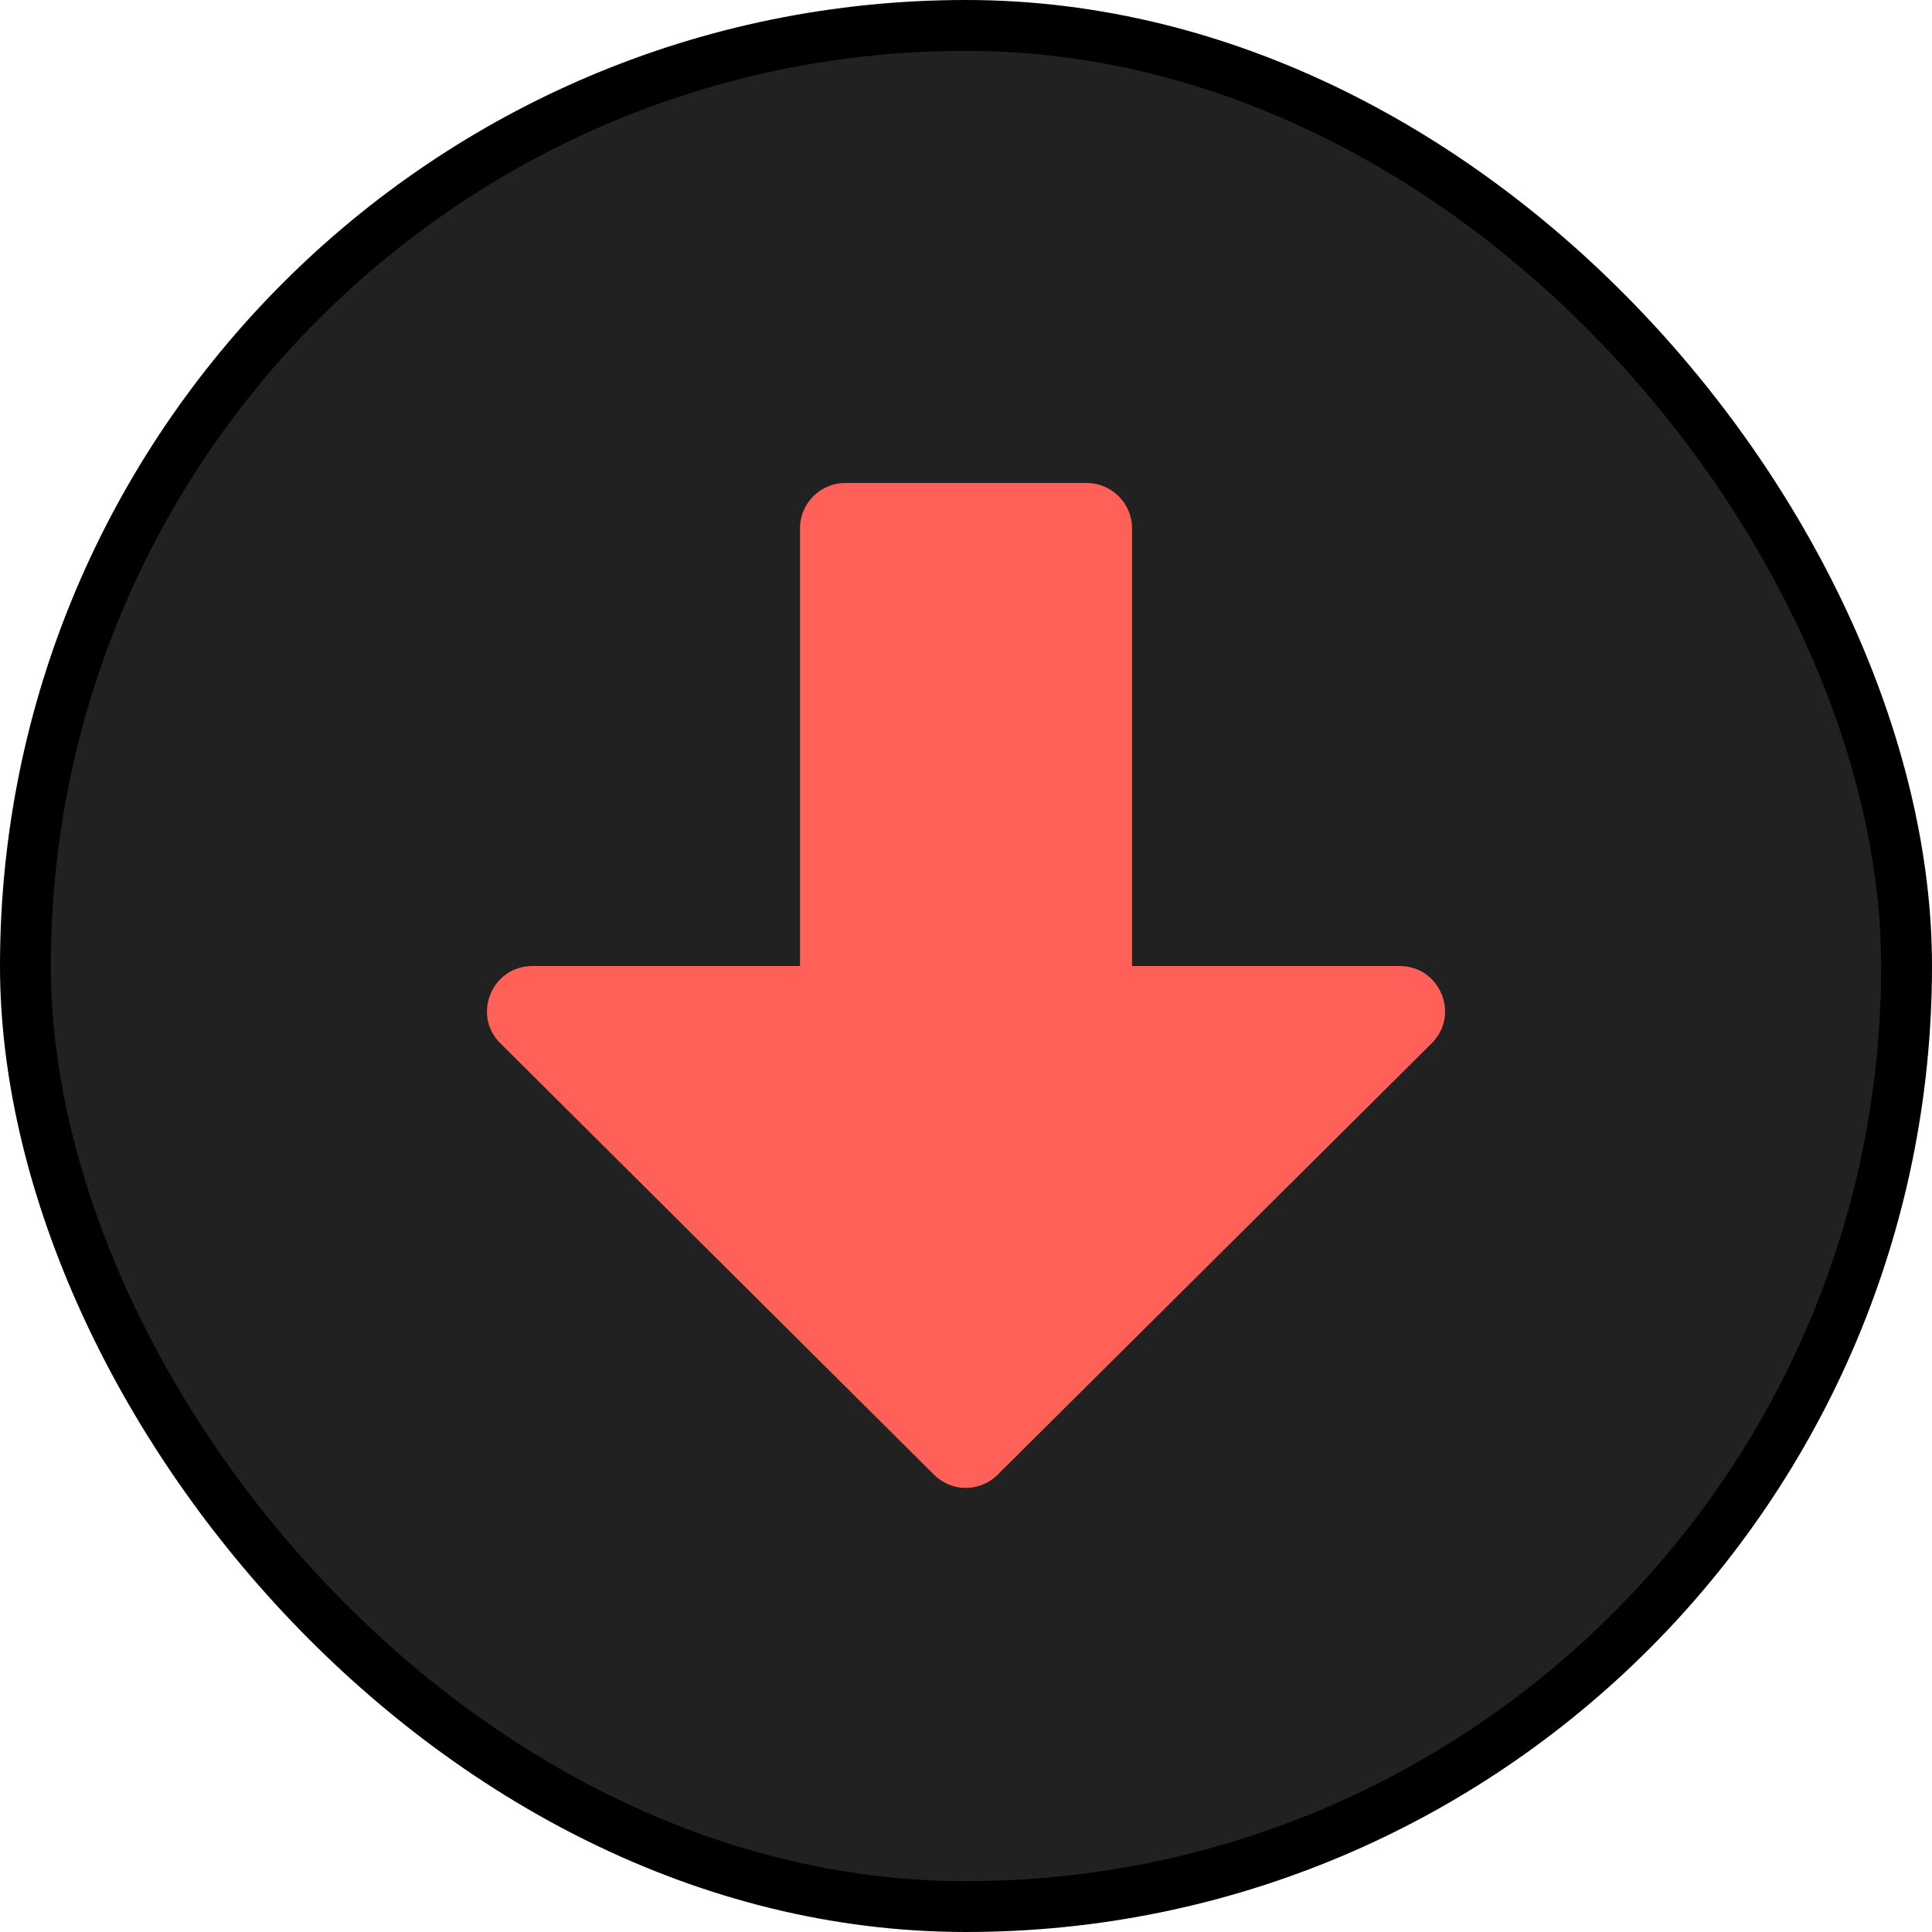 <svg width="38" height="38" viewBox="0 0 38 38" fill="none" xmlns="http://www.w3.org/2000/svg">
<g clip-path="url(#clip0_1272_1549)">
<path d="M1.582 19.081C1.582 9.416 9.417 1.581 19.082 1.581C28.747 1.581 36.582 9.416 36.582 19.081C36.582 28.746 28.747 36.581 19.082 36.581C9.417 36.581 1.582 28.746 1.582 19.081Z" fill="#FF6058" stroke="black"/>
<path d="M37.406 19C37.406 29.168 29.168 37.406 19 37.406C8.832 37.406 0.594 29.168 0.594 19C0.594 8.832 8.832 0.594 19 0.594C29.168 0.594 37.406 8.832 37.406 19ZM15.735 10.39V19H10.472C9.678 19 9.277 19.965 9.842 20.521L18.369 29.004C18.718 29.353 19.275 29.353 19.624 29.004L28.159 20.521C28.723 19.957 28.322 19 27.528 19H22.266L22.266 10.39C22.266 9.901 21.865 9.5 21.375 9.5H16.625C16.135 9.5 15.735 9.901 15.735 10.39Z" fill="#212121"/>
</g>
<rect x="37.5" y="37.5" width="37" height="37" rx="18.5" transform="rotate(-180 37.5 37.5)" stroke="black"/>
<defs>
<clipPath id="clip0_1272_1549">
<rect x="38" y="38" width="38" height="38" rx="19" transform="rotate(-180 38 38)" fill="white"/>
</clipPath>
</defs>
</svg>
